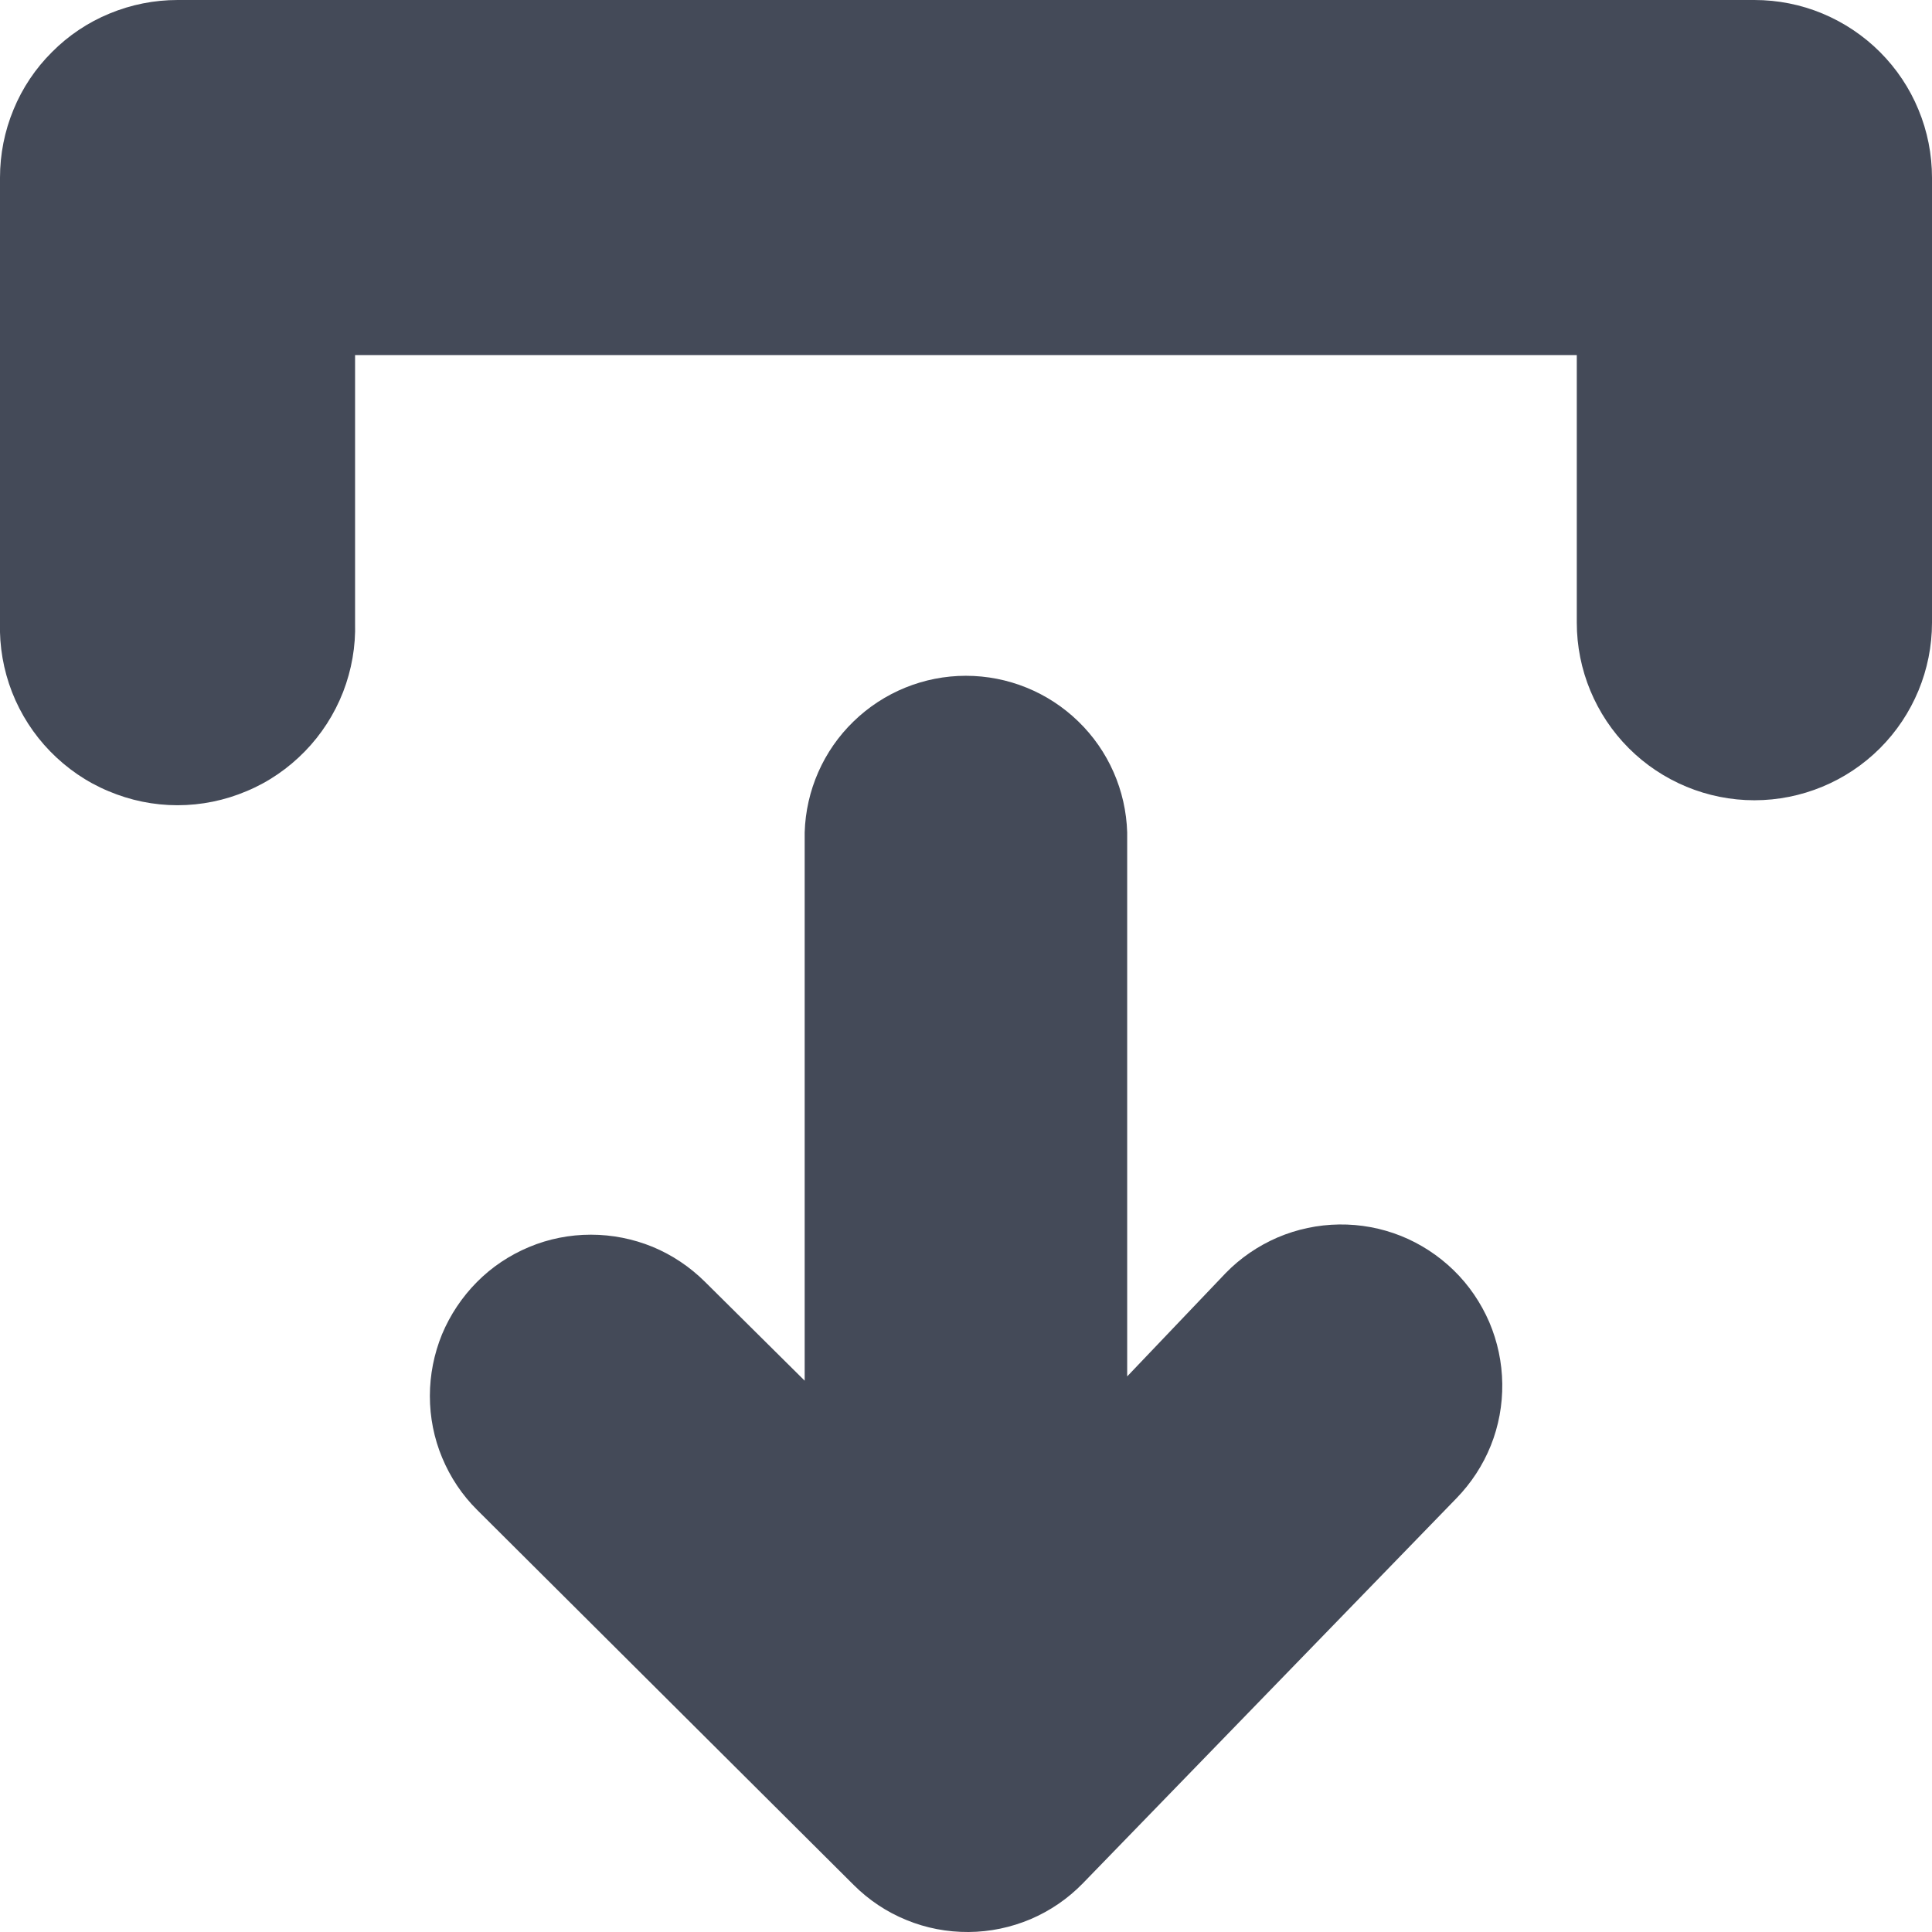 <svg width="14" height="14" viewBox="0 0 14 14" fill="none" xmlns="http://www.w3.org/2000/svg">
<g clip-path="url(#clip0_449_3489)">
<path d="M5.831 6.032V10.005L5.108 9.288C4.999 9.18 4.871 9.094 4.729 9.035C4.587 8.977 4.435 8.947 4.282 8.947C4.128 8.947 3.976 8.977 3.835 9.036C3.693 9.095 3.564 9.181 3.456 9.29C3.348 9.399 3.262 9.528 3.203 9.669C3.145 9.811 3.115 9.963 3.115 10.116C3.115 10.27 3.145 10.422 3.204 10.563C3.263 10.705 3.349 10.834 3.458 10.942L6.186 13.659C6.295 13.768 6.425 13.855 6.568 13.913C6.711 13.972 6.864 14.001 7.019 14C7.174 13.999 7.326 13.967 7.468 13.907C7.611 13.846 7.739 13.758 7.847 13.647L10.554 10.857C10.661 10.747 10.746 10.617 10.803 10.475C10.86 10.333 10.888 10.18 10.886 10.027C10.884 9.873 10.852 9.722 10.792 9.581C10.731 9.44 10.644 9.312 10.534 9.205C10.424 9.098 10.294 9.013 10.152 8.956C10.009 8.899 9.857 8.871 9.704 8.873C9.55 8.875 9.399 8.907 9.258 8.967C9.117 9.028 8.989 9.115 8.882 9.225L8.168 9.974V6.032C8.159 5.728 8.032 5.439 7.814 5.228C7.596 5.016 7.304 4.897 6.999 4.897C6.695 4.897 6.403 5.016 6.185 5.228C5.967 5.439 5.84 5.728 5.831 6.032V6.032Z" fill="#444A58"/>
<path d="M0.377 0.377C0.257 0.496 0.162 0.638 0.098 0.794C0.033 0.951 -0 1.118 -3.50823e-06 1.287V4.512C-0.005 4.684 0.025 4.855 0.087 5.015C0.15 5.176 0.244 5.322 0.364 5.445C0.484 5.568 0.627 5.667 0.786 5.733C0.944 5.8 1.114 5.835 1.286 5.835C1.459 5.835 1.629 5.8 1.787 5.733C1.946 5.667 2.089 5.568 2.209 5.445C2.329 5.322 2.423 5.176 2.486 5.015C2.548 4.855 2.578 4.684 2.573 4.512V2.573H11.426V4.512C11.426 4.853 11.562 5.181 11.803 5.422C12.044 5.663 12.372 5.799 12.713 5.799C13.054 5.799 13.382 5.663 13.623 5.422C13.864 5.181 14 4.853 14 4.512V1.288C14 1.119 13.967 0.951 13.902 0.795C13.838 0.639 13.743 0.497 13.623 0.377C13.504 0.258 13.362 0.163 13.206 0.098C13.05 0.033 12.882 1.47689e-06 12.713 1.52793e-06H1.287C1.118 -0 0.951 0.033 0.794 0.098C0.638 0.162 0.496 0.257 0.377 0.377V0.377Z" fill="#444A58"/>
</g>
<defs>
<clipPath id="clip0_449_3489">
<rect width="14" height="14" fill="white"/>
</clipPath>
</defs>
</svg>
